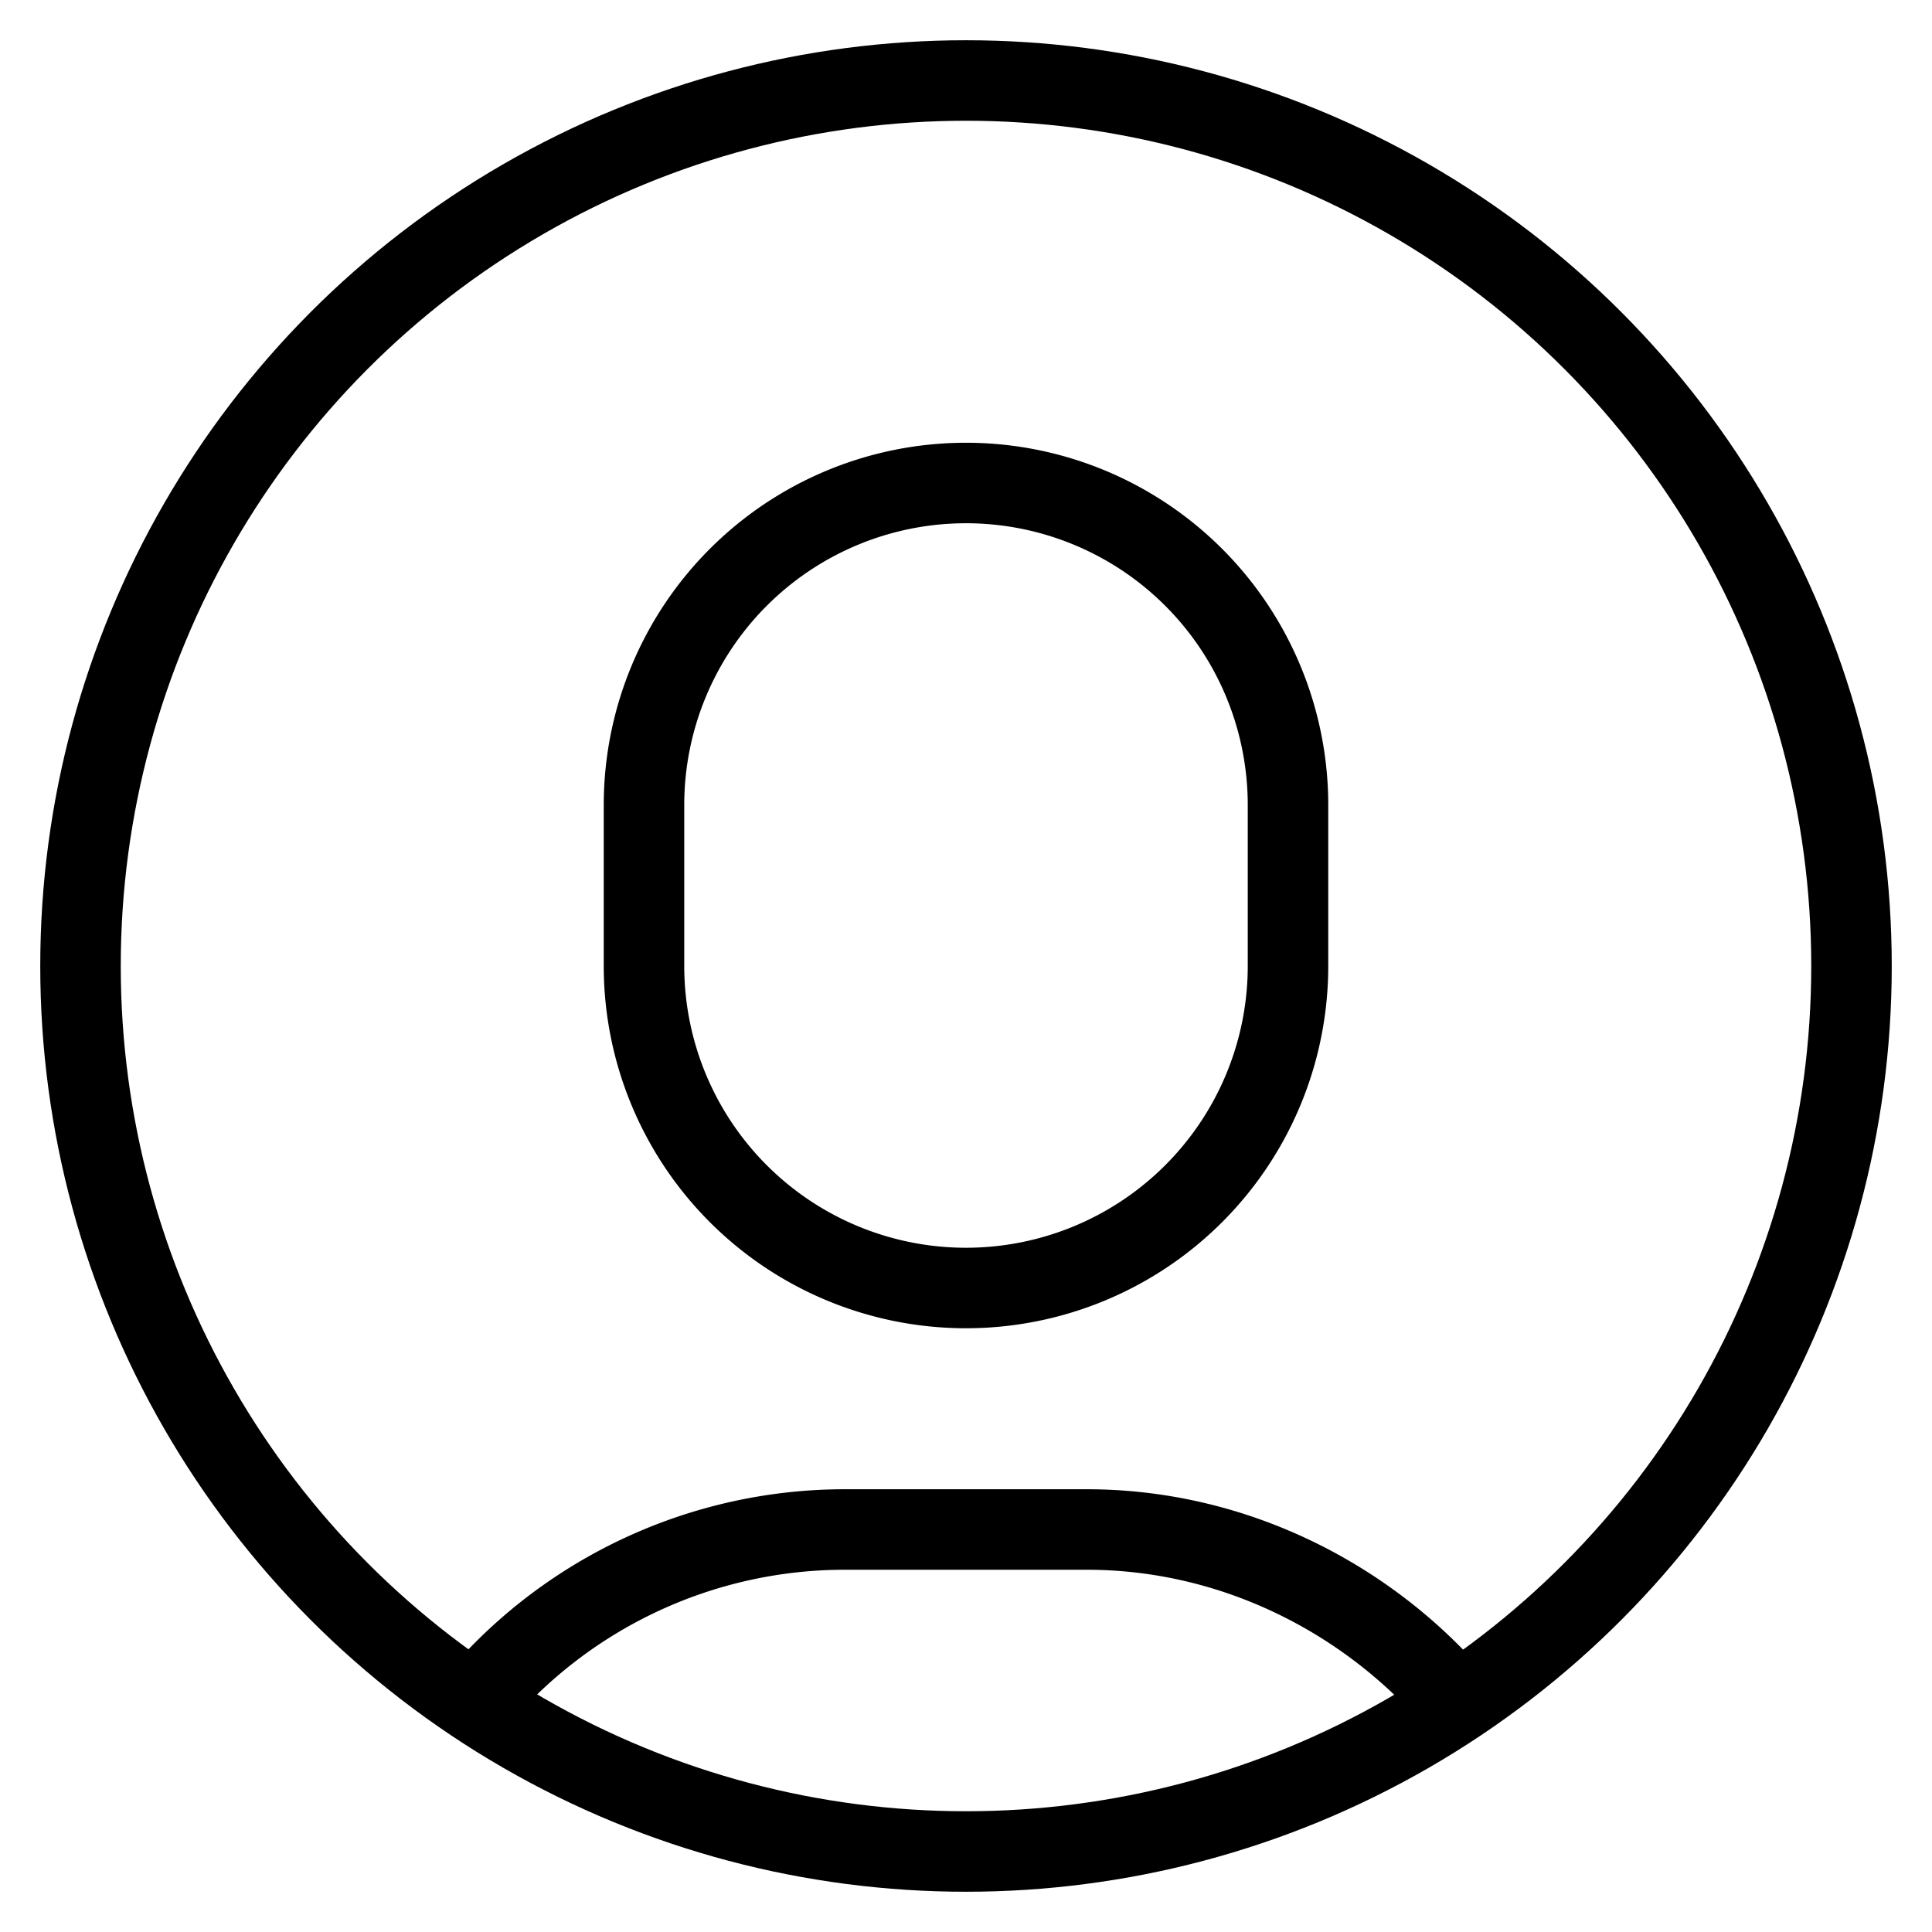 <svg id="nc_icon" xmlns="http://www.w3.org/2000/svg" xml:space="preserve" viewBox="0 0 24 24"><g fill="none" stroke="currentColor" stroke-miterlimit="10" class="nc-icon-wrapper"><path stroke-linecap="square" d="M12 16h0a4 4 0 0 1-4-4v-2a4 4 0 0 1 4-4h0a4 4 0 0 1 4 4v2a4 4 0 0 1-4 4z" data-color="color-2" vector-effect="non-scaling-stroke"/><path d="M18.102 21.154C17.002 19.86 15.332 19 13.5 19h-3a5.99 5.99 0 0 0-4.6 2.147" data-cap="butt" data-color="color-2" vector-effect="non-scaling-stroke"/><circle cx="12" cy="12" r="11" stroke-linecap="square" vector-effect="non-scaling-stroke"/></g></svg>
